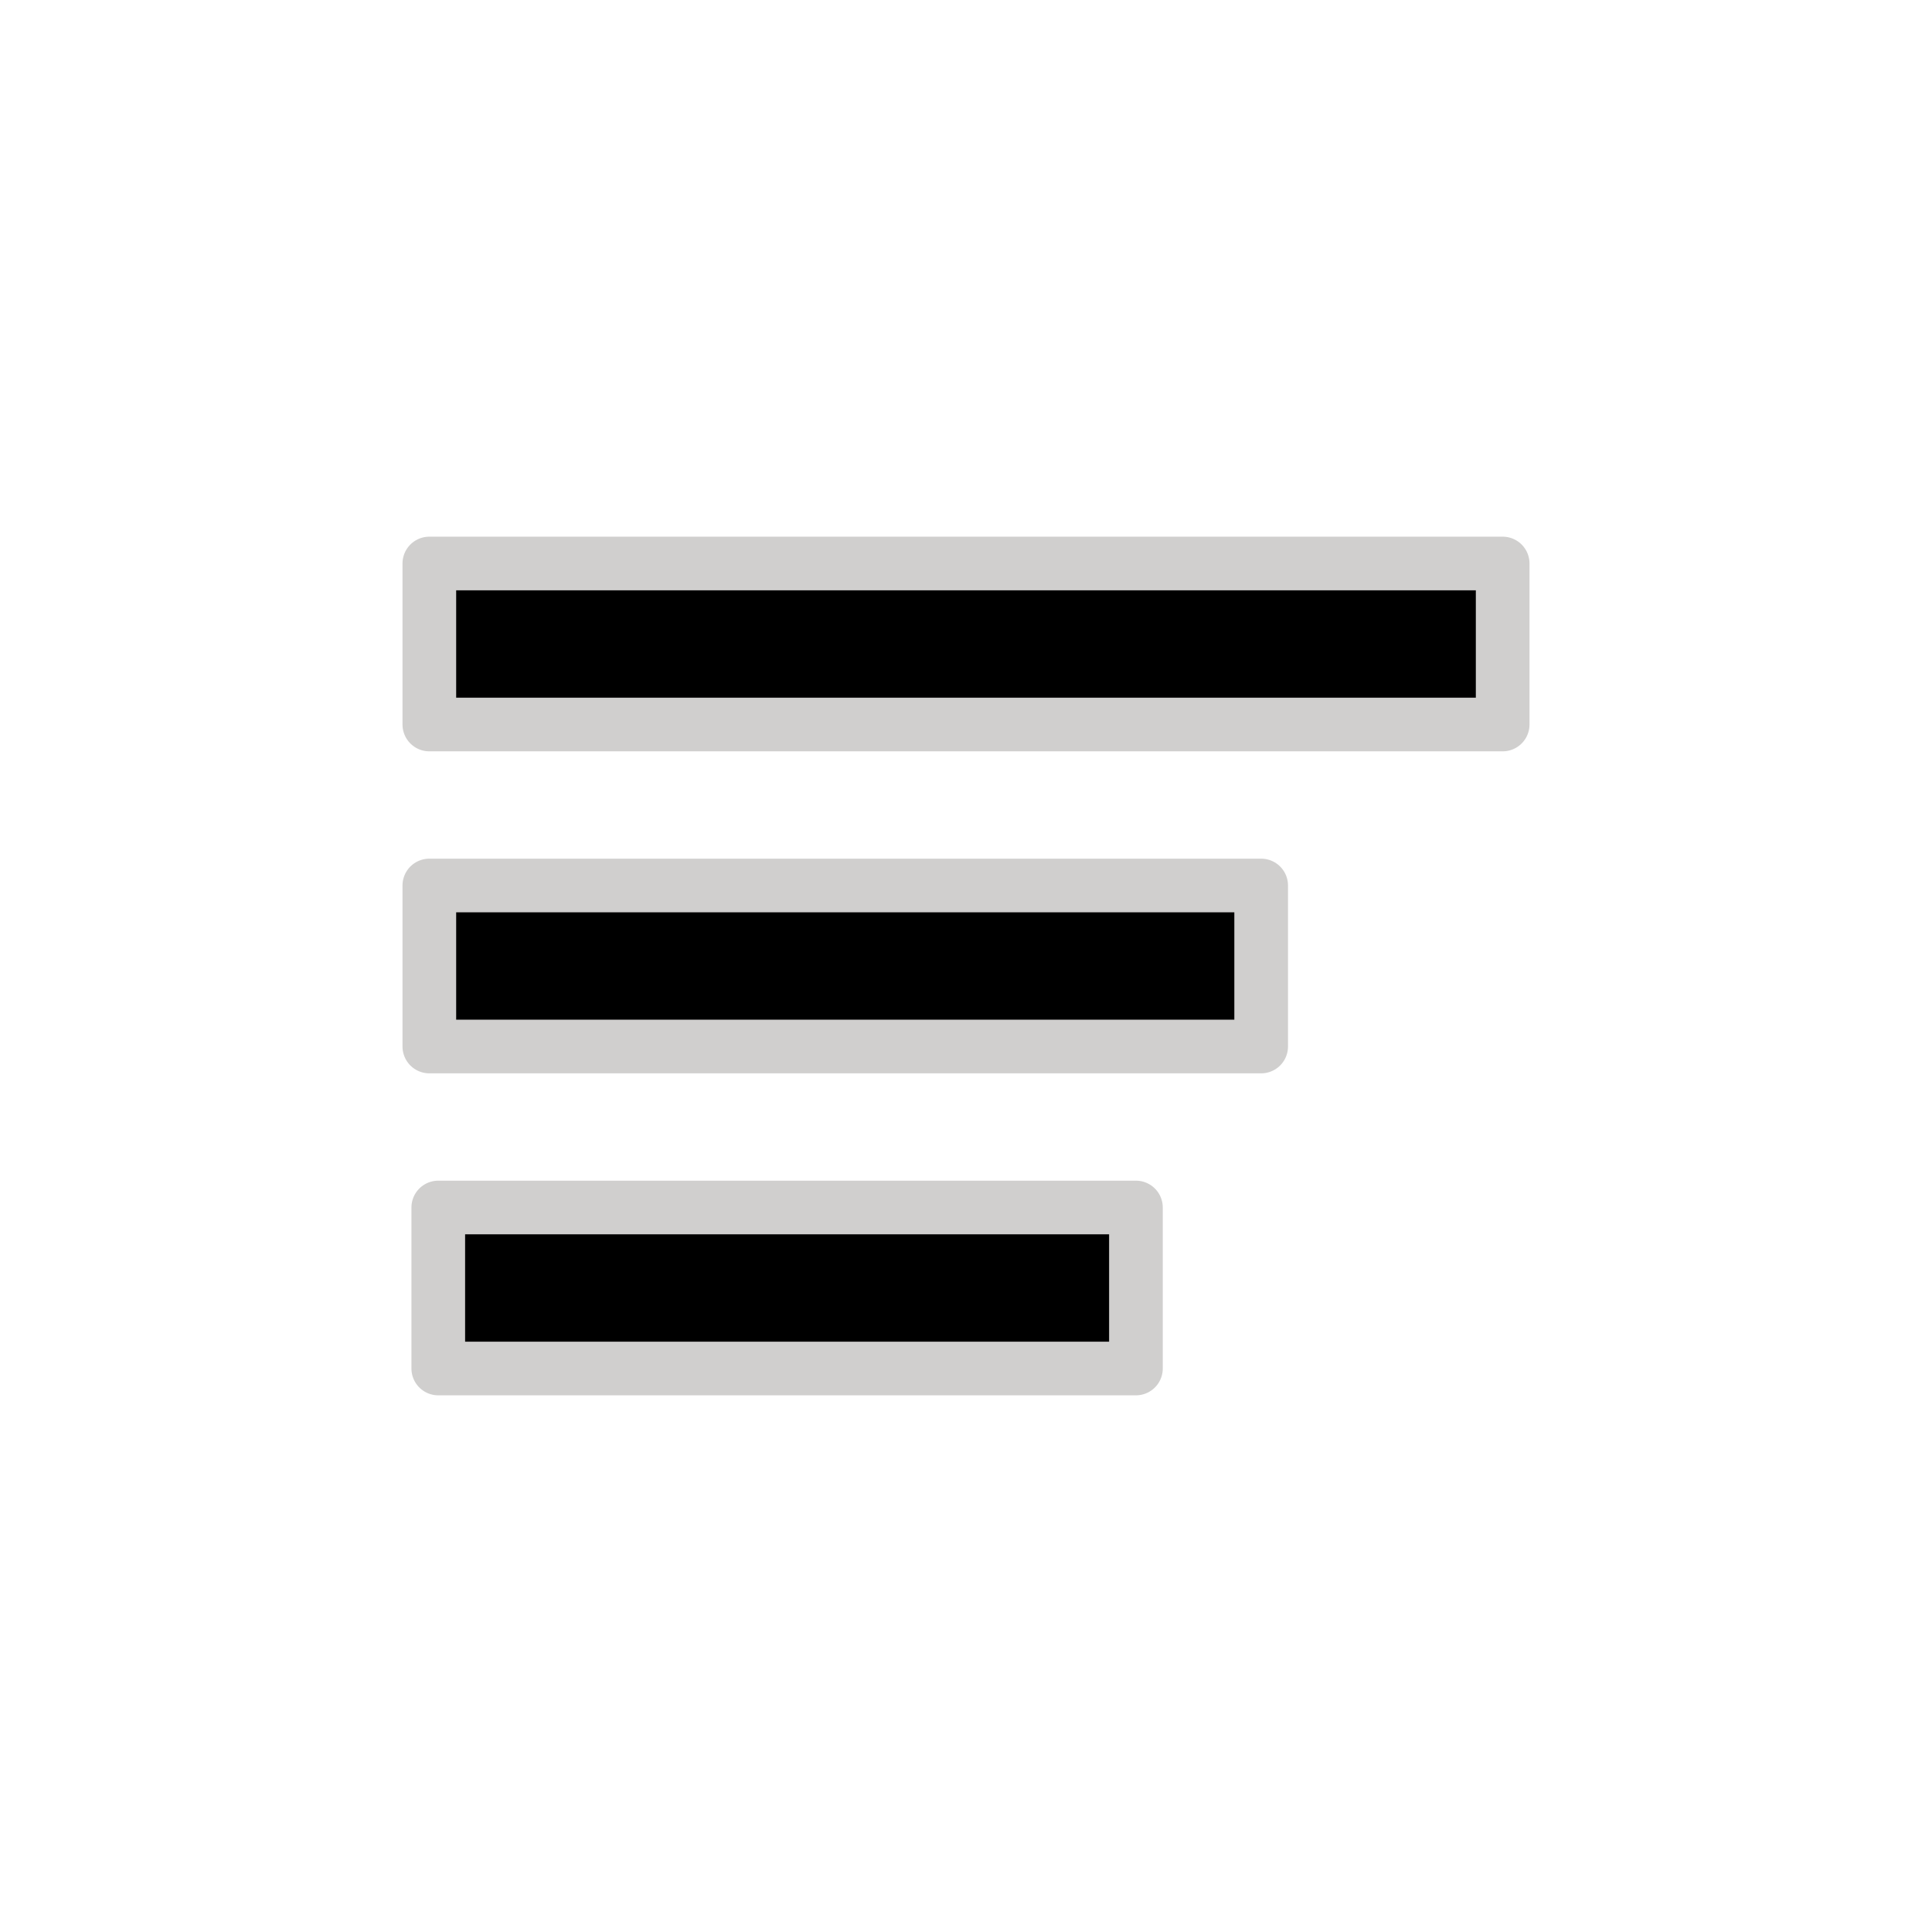 <svg id="emoji" viewBox="0 0 72 72" version="1.1" xmlns="http://www.w3.org/2000/svg">
  <g id="color">
    <rect x="16" y="33" width="31" height="6" fill="#000000"/>
    <rect x="16" y="21" width="39.986" height="6" fill="#000000"/>
    <rect x="16" y="45" width="26" height="6" fill="#000000"/>
    <rect x="16" y="24" width="40" height="3" fill="#000000"/>
    <rect x="16" y="36" width="31" height="3" fill="#000000"/>
    <rect x="16.333" y="48" width="26" height="3" fill="#000000"/>
  </g>
  <g id="hair"/>
  <g id="skin"/>
  <g id="skin-shadow"/>
  <g id="line">
    <rect x="16" y="21" width="40" height="6" fill="none" stroke="#D0CFCE" stroke-linecap="round" stroke-linejoin="round" stroke-miterlimit="10" stroke-width="2"/>
    <rect x="16" y="33" width="31" height="6" fill="none" stroke="#D0CFCE" stroke-linecap="round" stroke-linejoin="round" stroke-miterlimit="10" stroke-width="2"/>
    <rect x="16.333" y="45" width="26" height="6" fill="none" stroke="#D0CFCE" stroke-linecap="round" stroke-linejoin="round" stroke-miterlimit="10" stroke-width="2"/>
  </g>
</svg>
